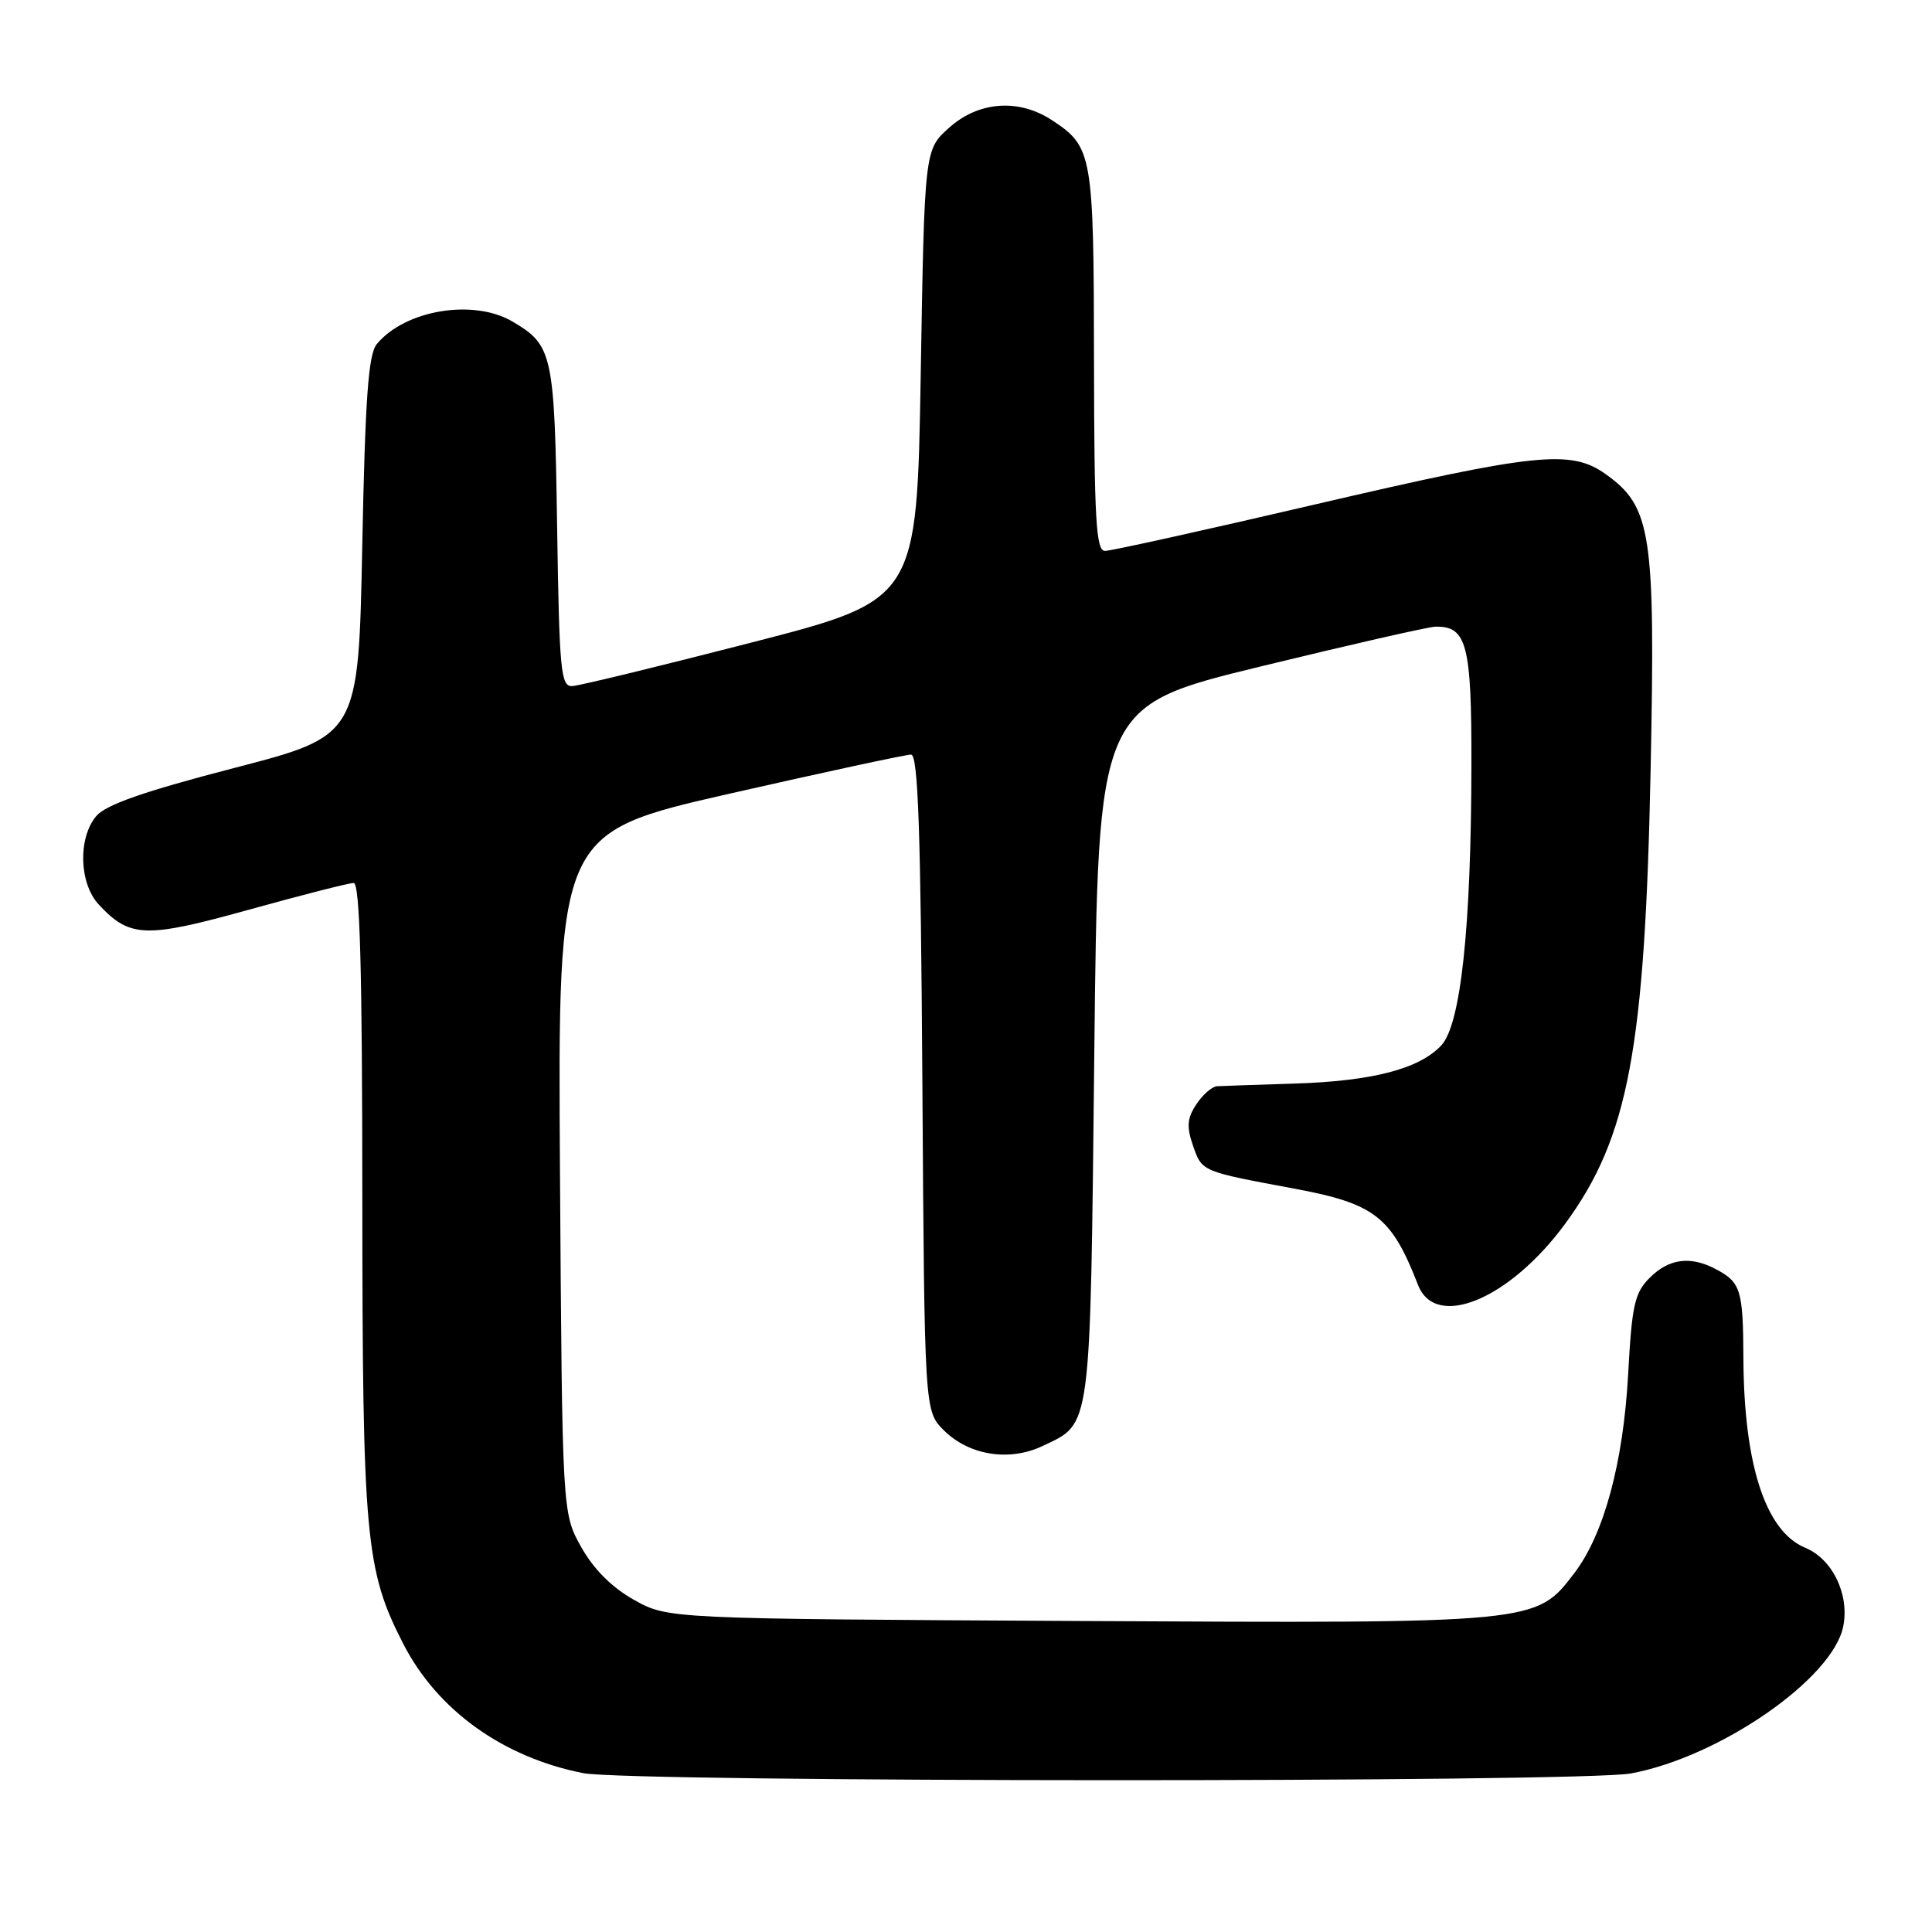 <?xml version="1.0" encoding="UTF-8" standalone="no"?>
<!DOCTYPE svg PUBLIC "-//W3C//DTD SVG 1.1//EN" "http://www.w3.org/Graphics/SVG/1.1/DTD/svg11.dtd" >
<svg xmlns="http://www.w3.org/2000/svg" xmlns:xlink="http://www.w3.org/1999/xlink" version="1.1" viewBox="0 0 256 256">
 <g >
 <path fill="currentColor"
d=" M 216.11 234.99 C 227.94 232.79 242.93 222.38 244.25 215.45 C 245.06 211.22 242.80 206.57 239.19 205.08 C 233.95 202.91 231.08 194.10 231.01 180.00 C 230.97 170.87 230.67 169.91 227.32 168.15 C 223.98 166.39 221.14 166.77 218.61 169.30 C 216.59 171.31 216.24 172.90 215.74 182.05 C 215.10 193.81 212.54 203.29 208.61 208.44 C 203.51 215.13 203.76 215.11 143.00 214.79 C 88.50 214.50 88.50 214.50 84.01 211.99 C 81.06 210.33 78.67 207.94 77.01 204.99 C 74.50 200.50 74.50 200.50 74.20 155.43 C 73.91 110.35 73.91 110.35 96.70 105.16 C 109.24 102.31 120.05 99.98 120.72 99.99 C 121.66 100.00 122.00 110.10 122.22 143.48 C 122.50 186.96 122.50 186.96 125.05 189.51 C 128.39 192.84 133.72 193.70 138.13 191.61 C 144.66 188.51 144.45 190.14 145.00 139.53 C 145.50 93.56 145.50 93.56 167.00 88.32 C 178.82 85.44 189.26 83.06 190.18 83.04 C 194.36 82.94 195.00 85.38 194.97 101.32 C 194.94 122.95 193.56 135.78 190.97 138.53 C 188.05 141.64 181.83 143.26 171.50 143.58 C 166.55 143.74 161.95 143.89 161.27 143.93 C 160.60 143.97 159.36 145.05 158.52 146.33 C 157.29 148.20 157.21 149.30 158.09 151.84 C 159.29 155.26 159.16 155.20 171.50 157.50 C 182.18 159.49 184.38 161.21 187.89 170.25 C 190.22 176.26 200.02 172.19 207.39 162.16 C 215.78 150.72 217.97 139.05 218.72 101.77 C 219.35 70.62 218.82 67.14 212.75 62.82 C 208.13 59.53 203.59 60.01 174.17 66.86 C 159.69 70.24 147.20 73.00 146.42 73.00 C 145.23 73.00 144.99 68.90 144.96 47.75 C 144.93 20.43 144.76 19.46 139.43 15.95 C 135.01 13.03 129.69 13.41 125.77 16.92 C 122.50 19.83 122.50 19.83 122.00 49.67 C 121.50 79.50 121.50 79.50 99.50 85.16 C 87.40 88.28 76.74 90.87 75.82 90.91 C 74.31 90.99 74.11 88.89 73.82 69.75 C 73.48 46.86 73.23 45.75 67.93 42.62 C 62.75 39.56 53.70 41.05 49.93 45.59 C 48.81 46.93 48.39 52.69 48.00 72.39 C 47.50 97.49 47.50 97.49 31.00 101.77 C 19.06 104.87 14.02 106.63 12.75 108.14 C 10.31 111.05 10.48 117.07 13.10 119.87 C 17.21 124.28 19.27 124.35 33.02 120.53 C 40.01 118.59 46.24 117.00 46.86 117.00 C 47.69 117.00 48.00 128.27 48.01 158.75 C 48.03 203.72 48.42 208.03 53.41 217.77 C 57.92 226.59 66.61 232.84 77.27 234.95 C 83.47 236.17 209.58 236.21 216.11 234.99 Z "/>
</g>
</svg>
